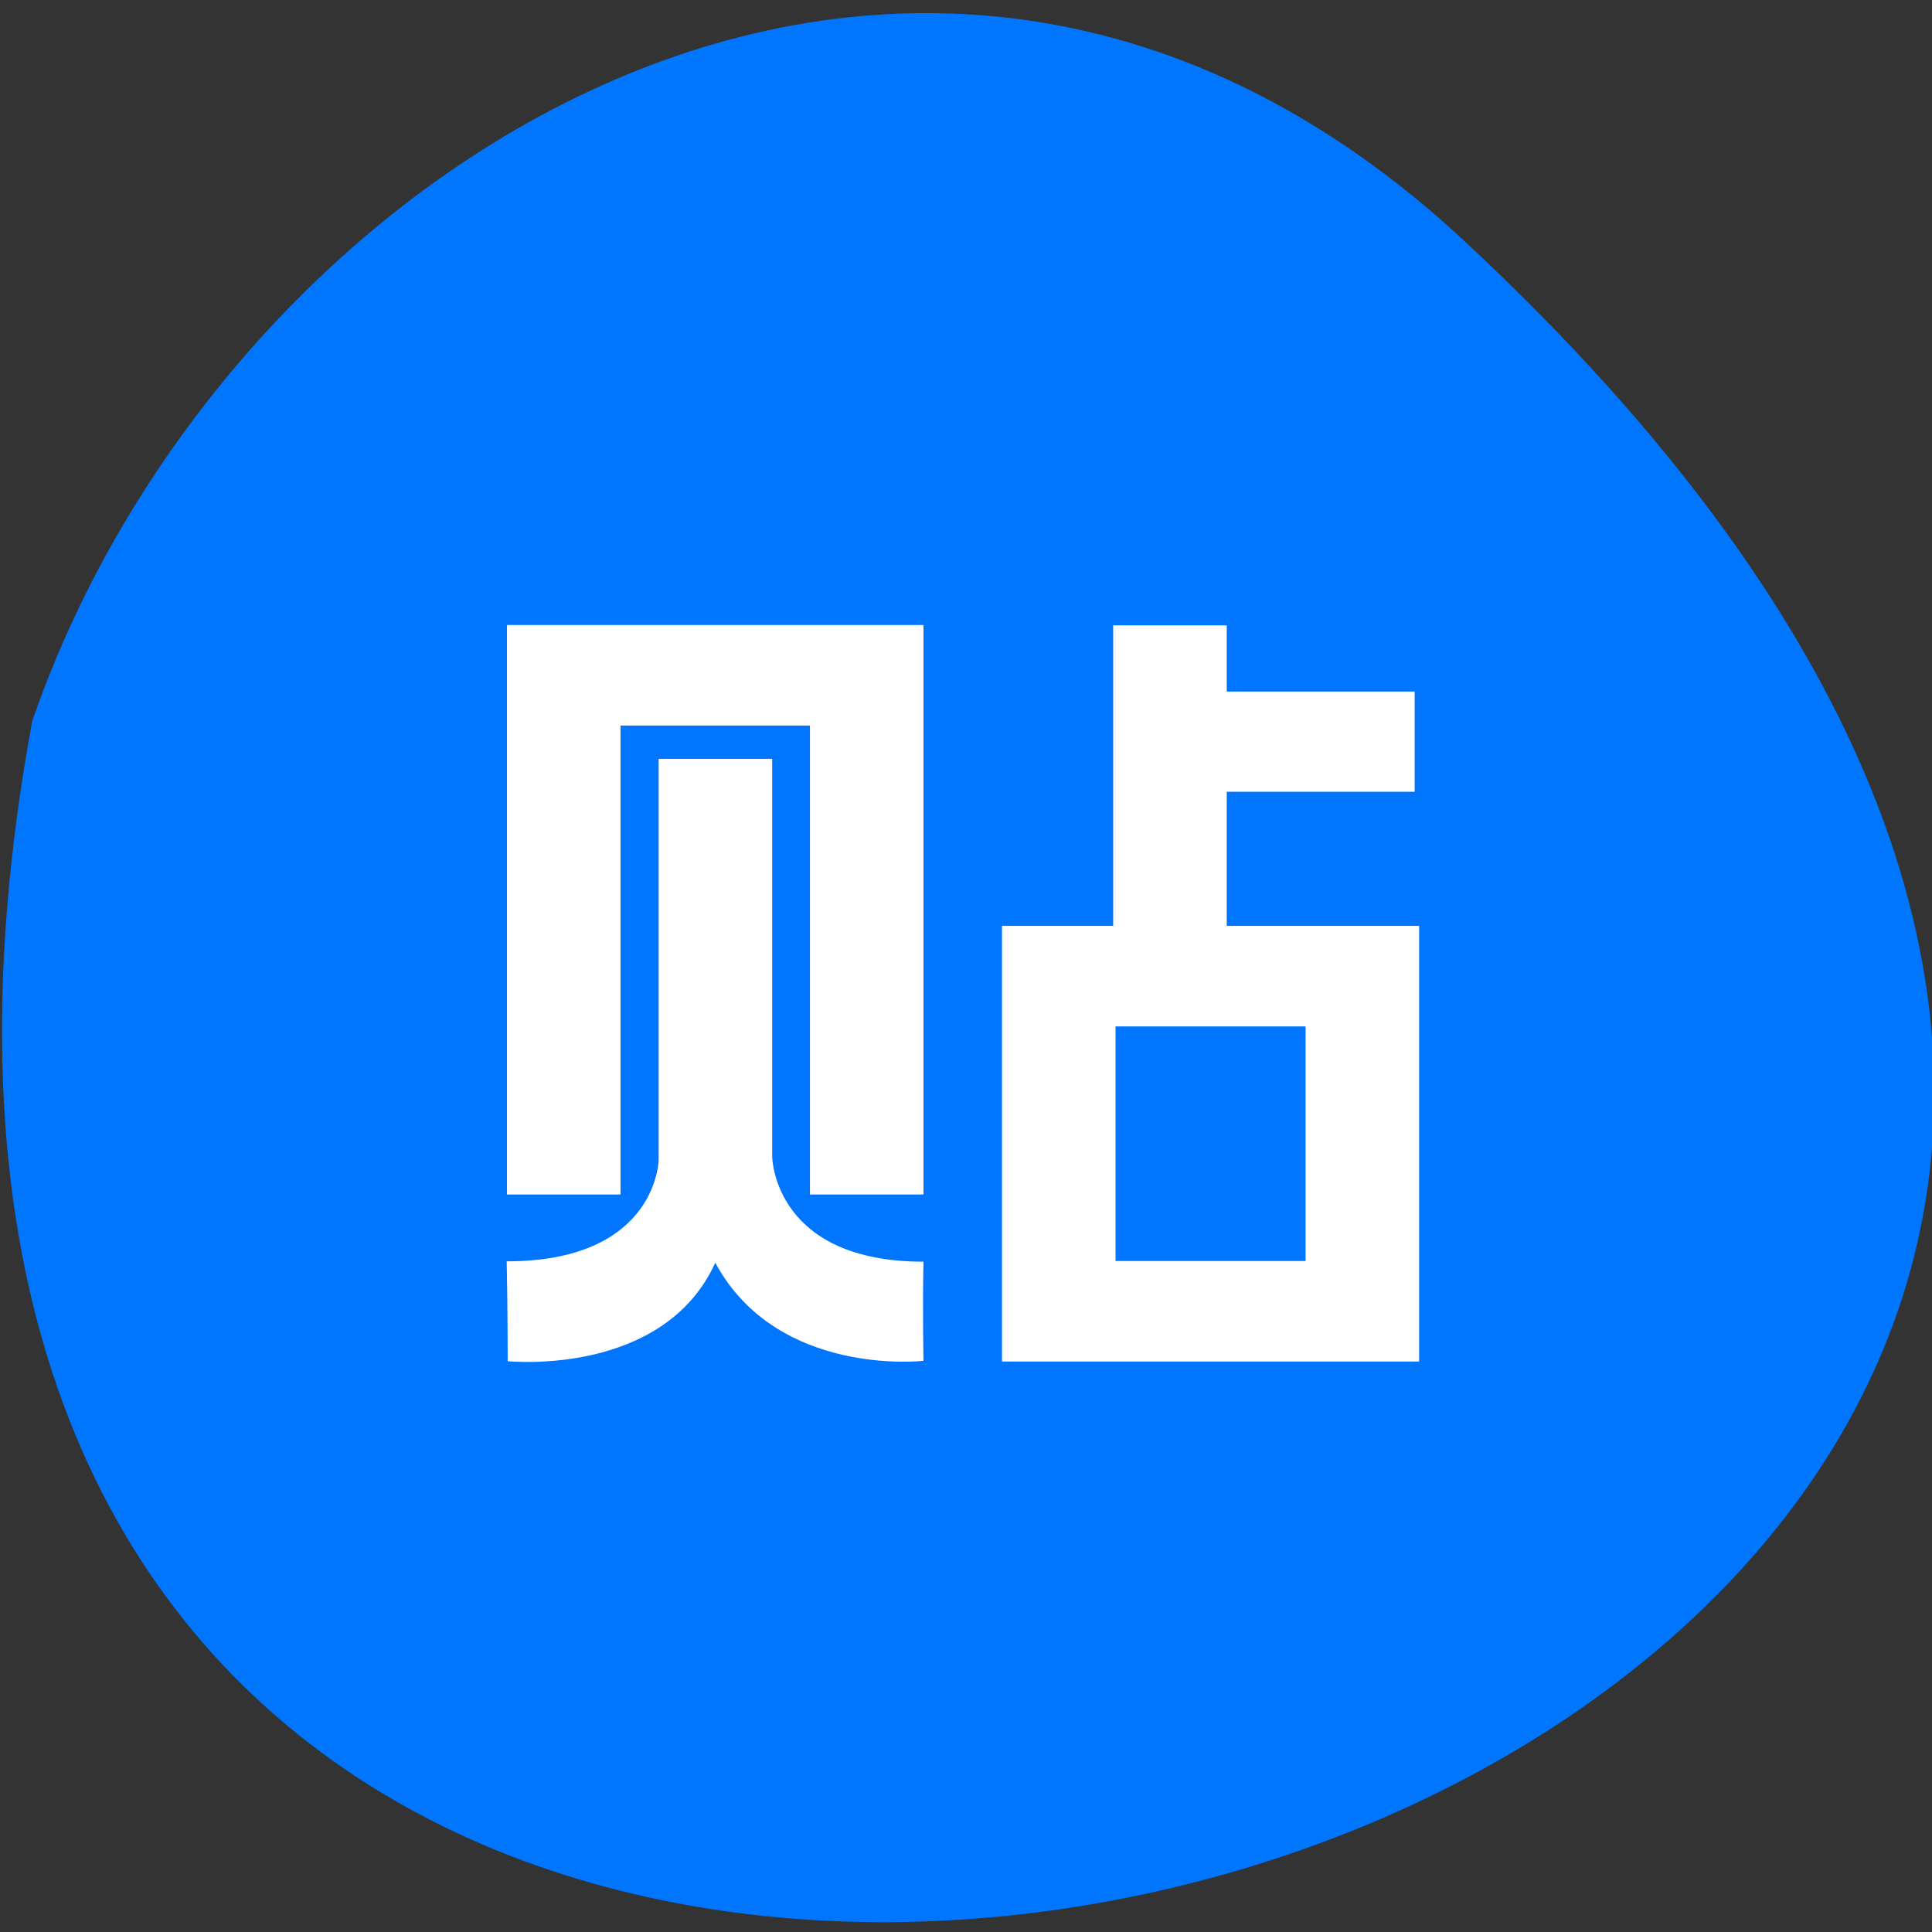 
<svg xmlns="http://www.w3.org/2000/svg" xmlns:xlink="http://www.w3.org/1999/xlink" width="22px" height="22px" viewBox="0 0 22 22" version="1.1">
<rect x="0" y="0" width="22" height="22" fill="#333333" stroke="none"/>
<g id="surface1">
<path style=" stroke:none;fill-rule:nonzero;fill:rgb(0%,46.275%,100%);fill-opacity:1;" d="M 16.664 2.734 C 36.145 20.844 -4.066 32.254 0.367 8.211 C 2.555 1.867 10.406 -3.082 16.664 2.734 Z M 16.664 2.734 "/>
<path style=" stroke:none;fill-rule:nonzero;fill:rgb(100%,100%,100%);fill-opacity:1;" d="M 5.773 7.117 L 5.773 13.602 L 7.066 13.602 L 7.066 8.262 L 9.223 8.262 L 9.223 13.602 L 10.516 13.602 L 10.516 7.117 Z M 12.676 7.121 L 12.676 10.543 L 11.41 10.543 L 11.41 15.504 L 16.16 15.504 L 16.16 10.543 L 14.426 10.543 L 14.867 10.543 L 13.969 10.543 L 13.969 9.016 L 16.109 9.016 L 16.109 7.875 L 13.969 7.875 L 13.969 7.121 Z M 7.5 8.641 L 7.5 13.215 C 7.496 13.305 7.41 14.363 5.77 14.363 C 5.781 14.871 5.781 15.5 5.781 15.5 C 5.781 15.5 7.551 15.684 8.145 14.379 C 8.852 15.688 10.516 15.496 10.516 15.496 C 10.516 15.496 10.504 14.875 10.516 14.367 C 8.84 14.367 8.793 13.219 8.793 13.168 L 8.793 8.641 Z M 12.703 11.688 L 14.867 11.688 L 14.867 14.359 L 12.703 14.359 Z M 12.703 11.688 "/>
</g>
</svg>
